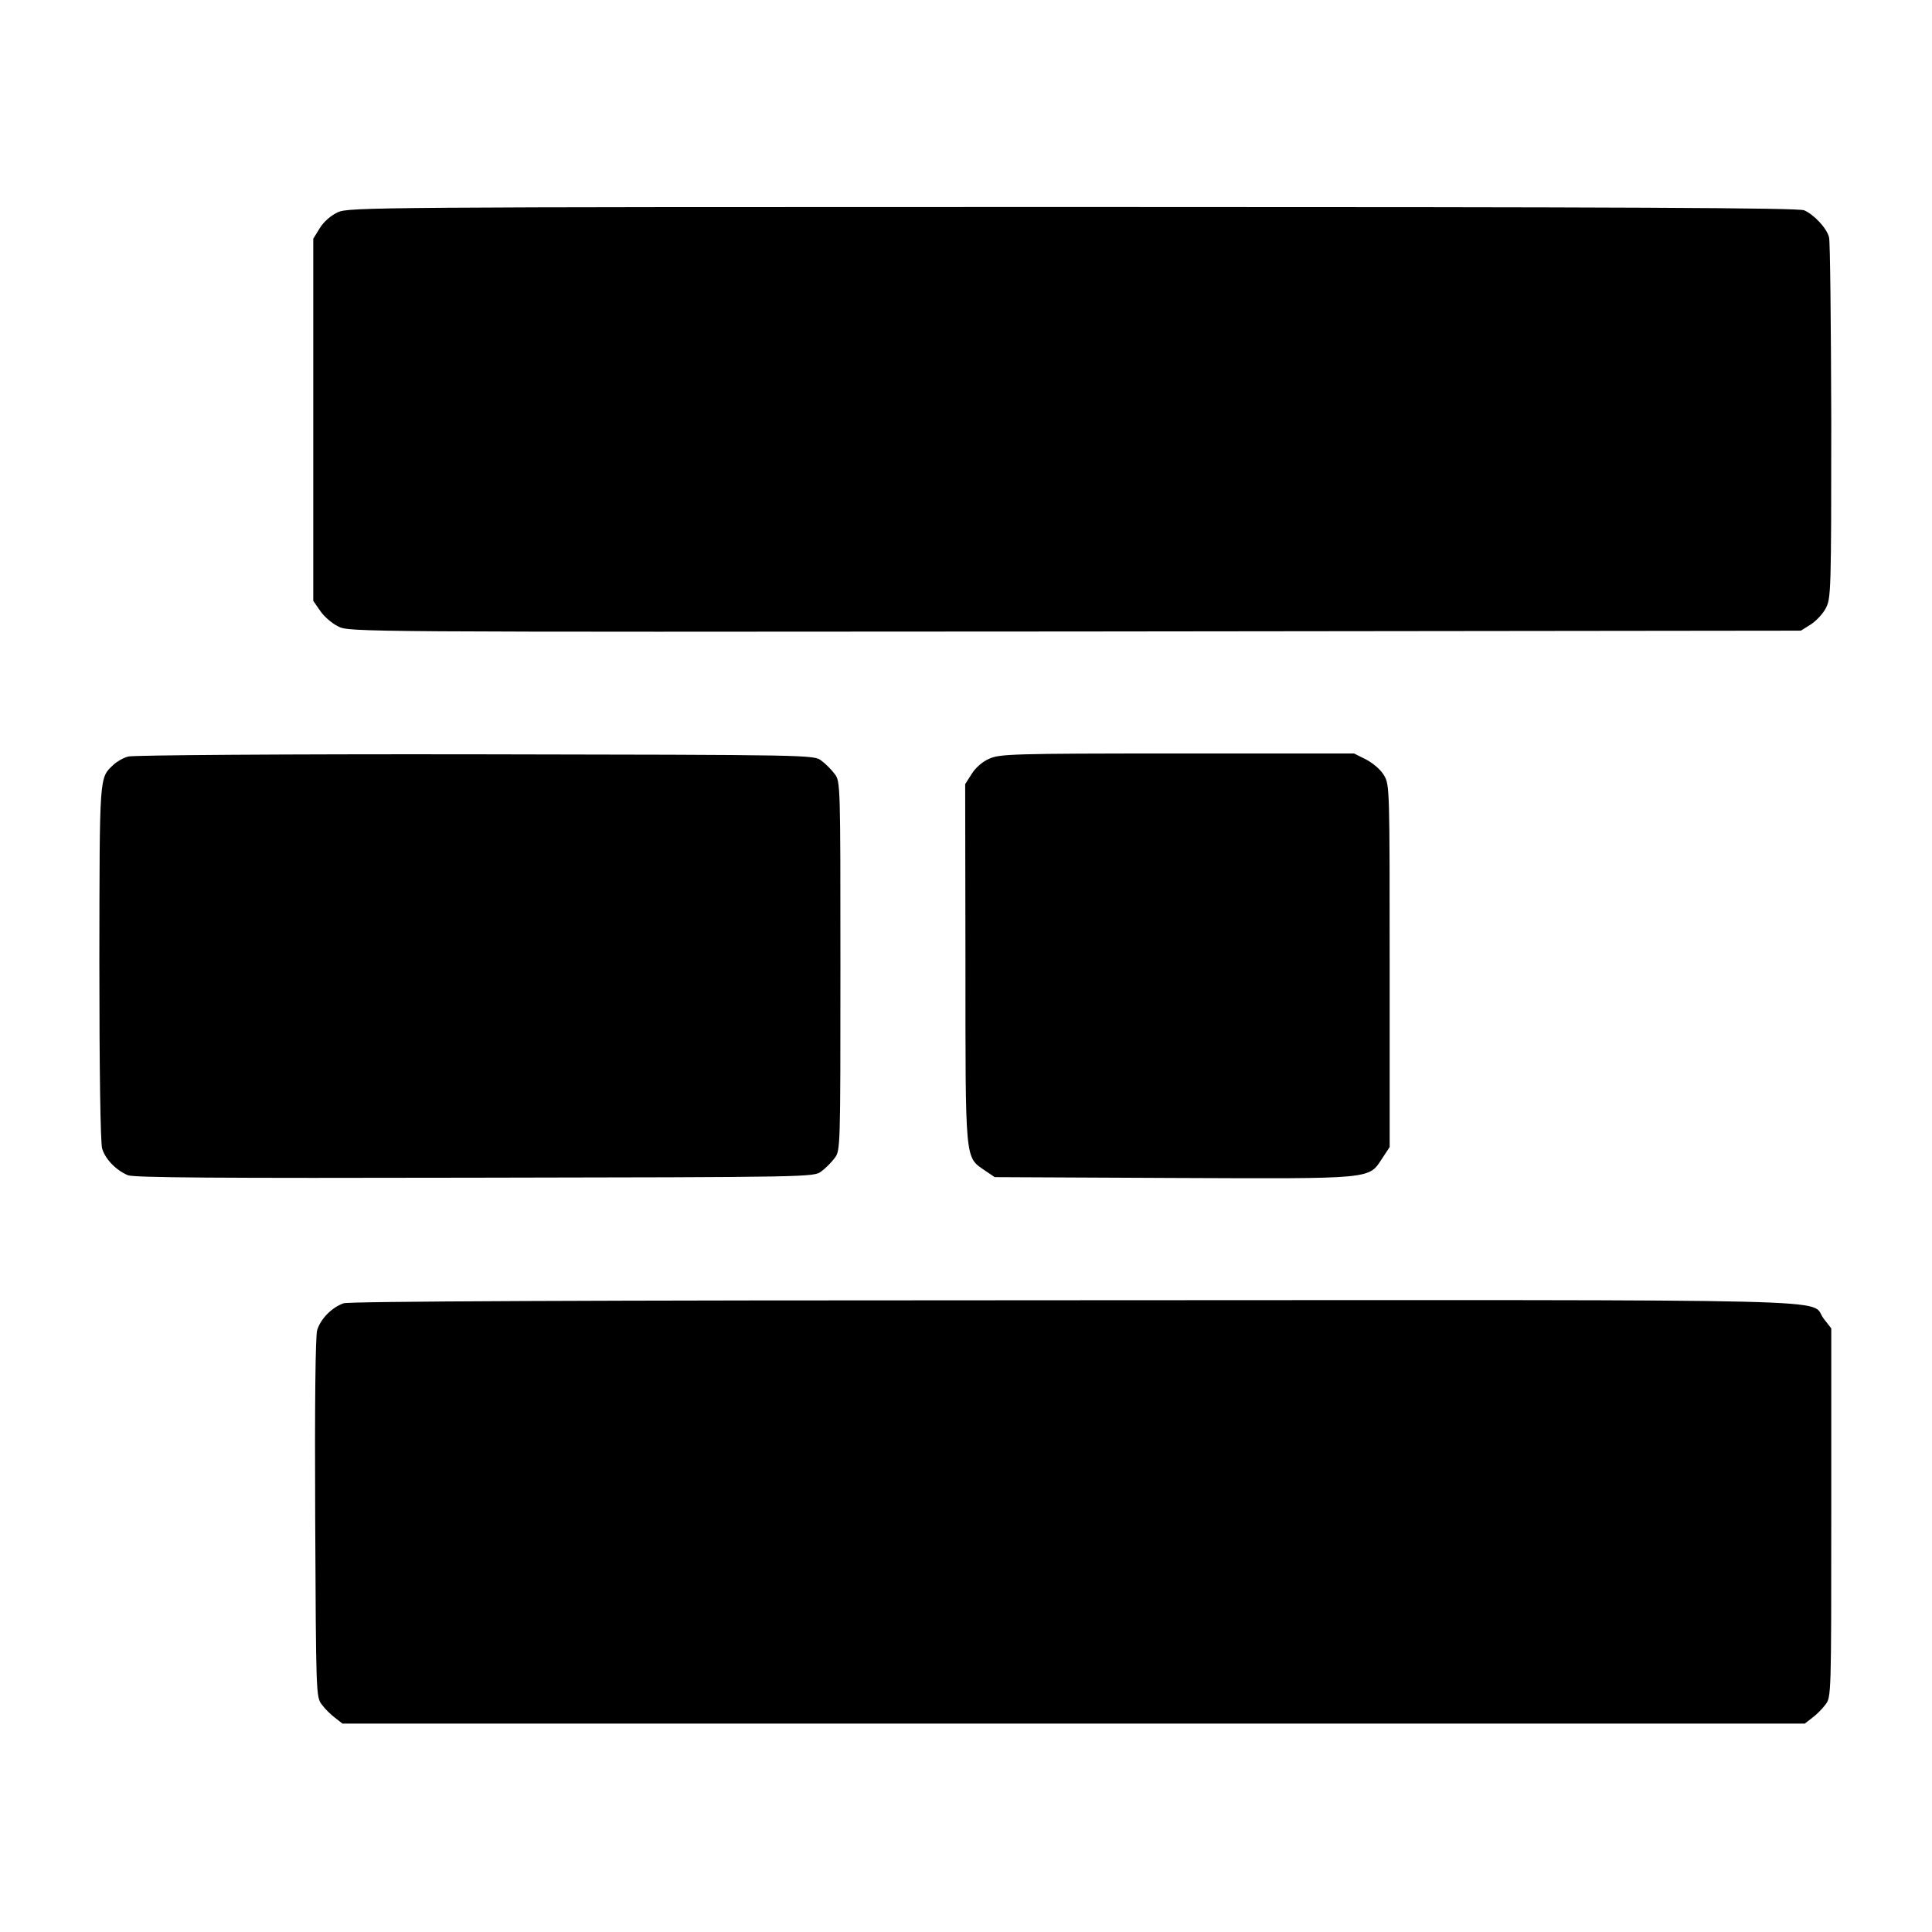 <?xml version="1.0" standalone="no"?>
<!DOCTYPE svg PUBLIC "-//W3C//DTD SVG 20010904//EN"
 "http://www.w3.org/TR/2001/REC-SVG-20010904/DTD/svg10.dtd">
<svg version="1.0" xmlns="http://www.w3.org/2000/svg"
 width="700pt" height="700pt" viewBox="0 0 700 700"
 preserveAspectRatio="xMidYMid meet">
<g transform="translate(0,700) scale(0.1,-0.1)"
fill="#000000" stroke="none">
<path d="M1224 6231 c-25 -12 -50 -33 -65 -57 l-24 -39 0 -656 0 -656 25 -36
c14 -21 43 -46 66 -57 40 -20 62 -20 2670 -18 l2629 3 35 22 c19 12 44 38 55
59 19 36 20 57 20 678 -1 353 -4 652 -8 666 -8 33 -54 82 -90 98 -21 9 -625
12 -2650 12 -2536 0 -2623 -1 -2663 -19z"/>
<path d="M465 4259 c-17 -4 -41 -18 -53 -29 -53 -50 -51 -29 -52 -716 0 -395
4 -653 10 -675 11 -38 49 -78 93 -97 21 -9 325 -11 1257 -9 1223 2 1229 2
1256 23 15 11 37 33 48 48 21 27 21 36 21 696 0 660 0 669 -21 696 -11 15 -33
37 -48 48 -27 21 -32 21 -1254 23 -691 1 -1240 -3 -1257 -8z"/>
<path d="M3584 4251 c-25 -11 -50 -33 -64 -56 l-23 -36 1 -647 c0 -724 -2
-703 69 -752 l37 -25 645 -3 c732 -3 709 -5 759 71 l27 41 0 655 c0 640 0 657
-20 691 -12 21 -39 44 -65 58 l-44 22 -641 0 c-602 0 -642 -2 -681 -19z"/>
<path d="M1245 2278 c-43 -15 -84 -57 -96 -98 -6 -23 -9 -259 -7 -682 3 -635
3 -647 24 -674 11 -15 33 -37 48 -48 l27 -21 2649 0 2649 0 27 21 c15 11 37
33 48 48 21 27 21 36 21 695 l0 668 -28 36 c-55 73 183 67 -2716 66 -1796 0
-2625 -4 -2646 -11z"/>
</g>
</svg>
